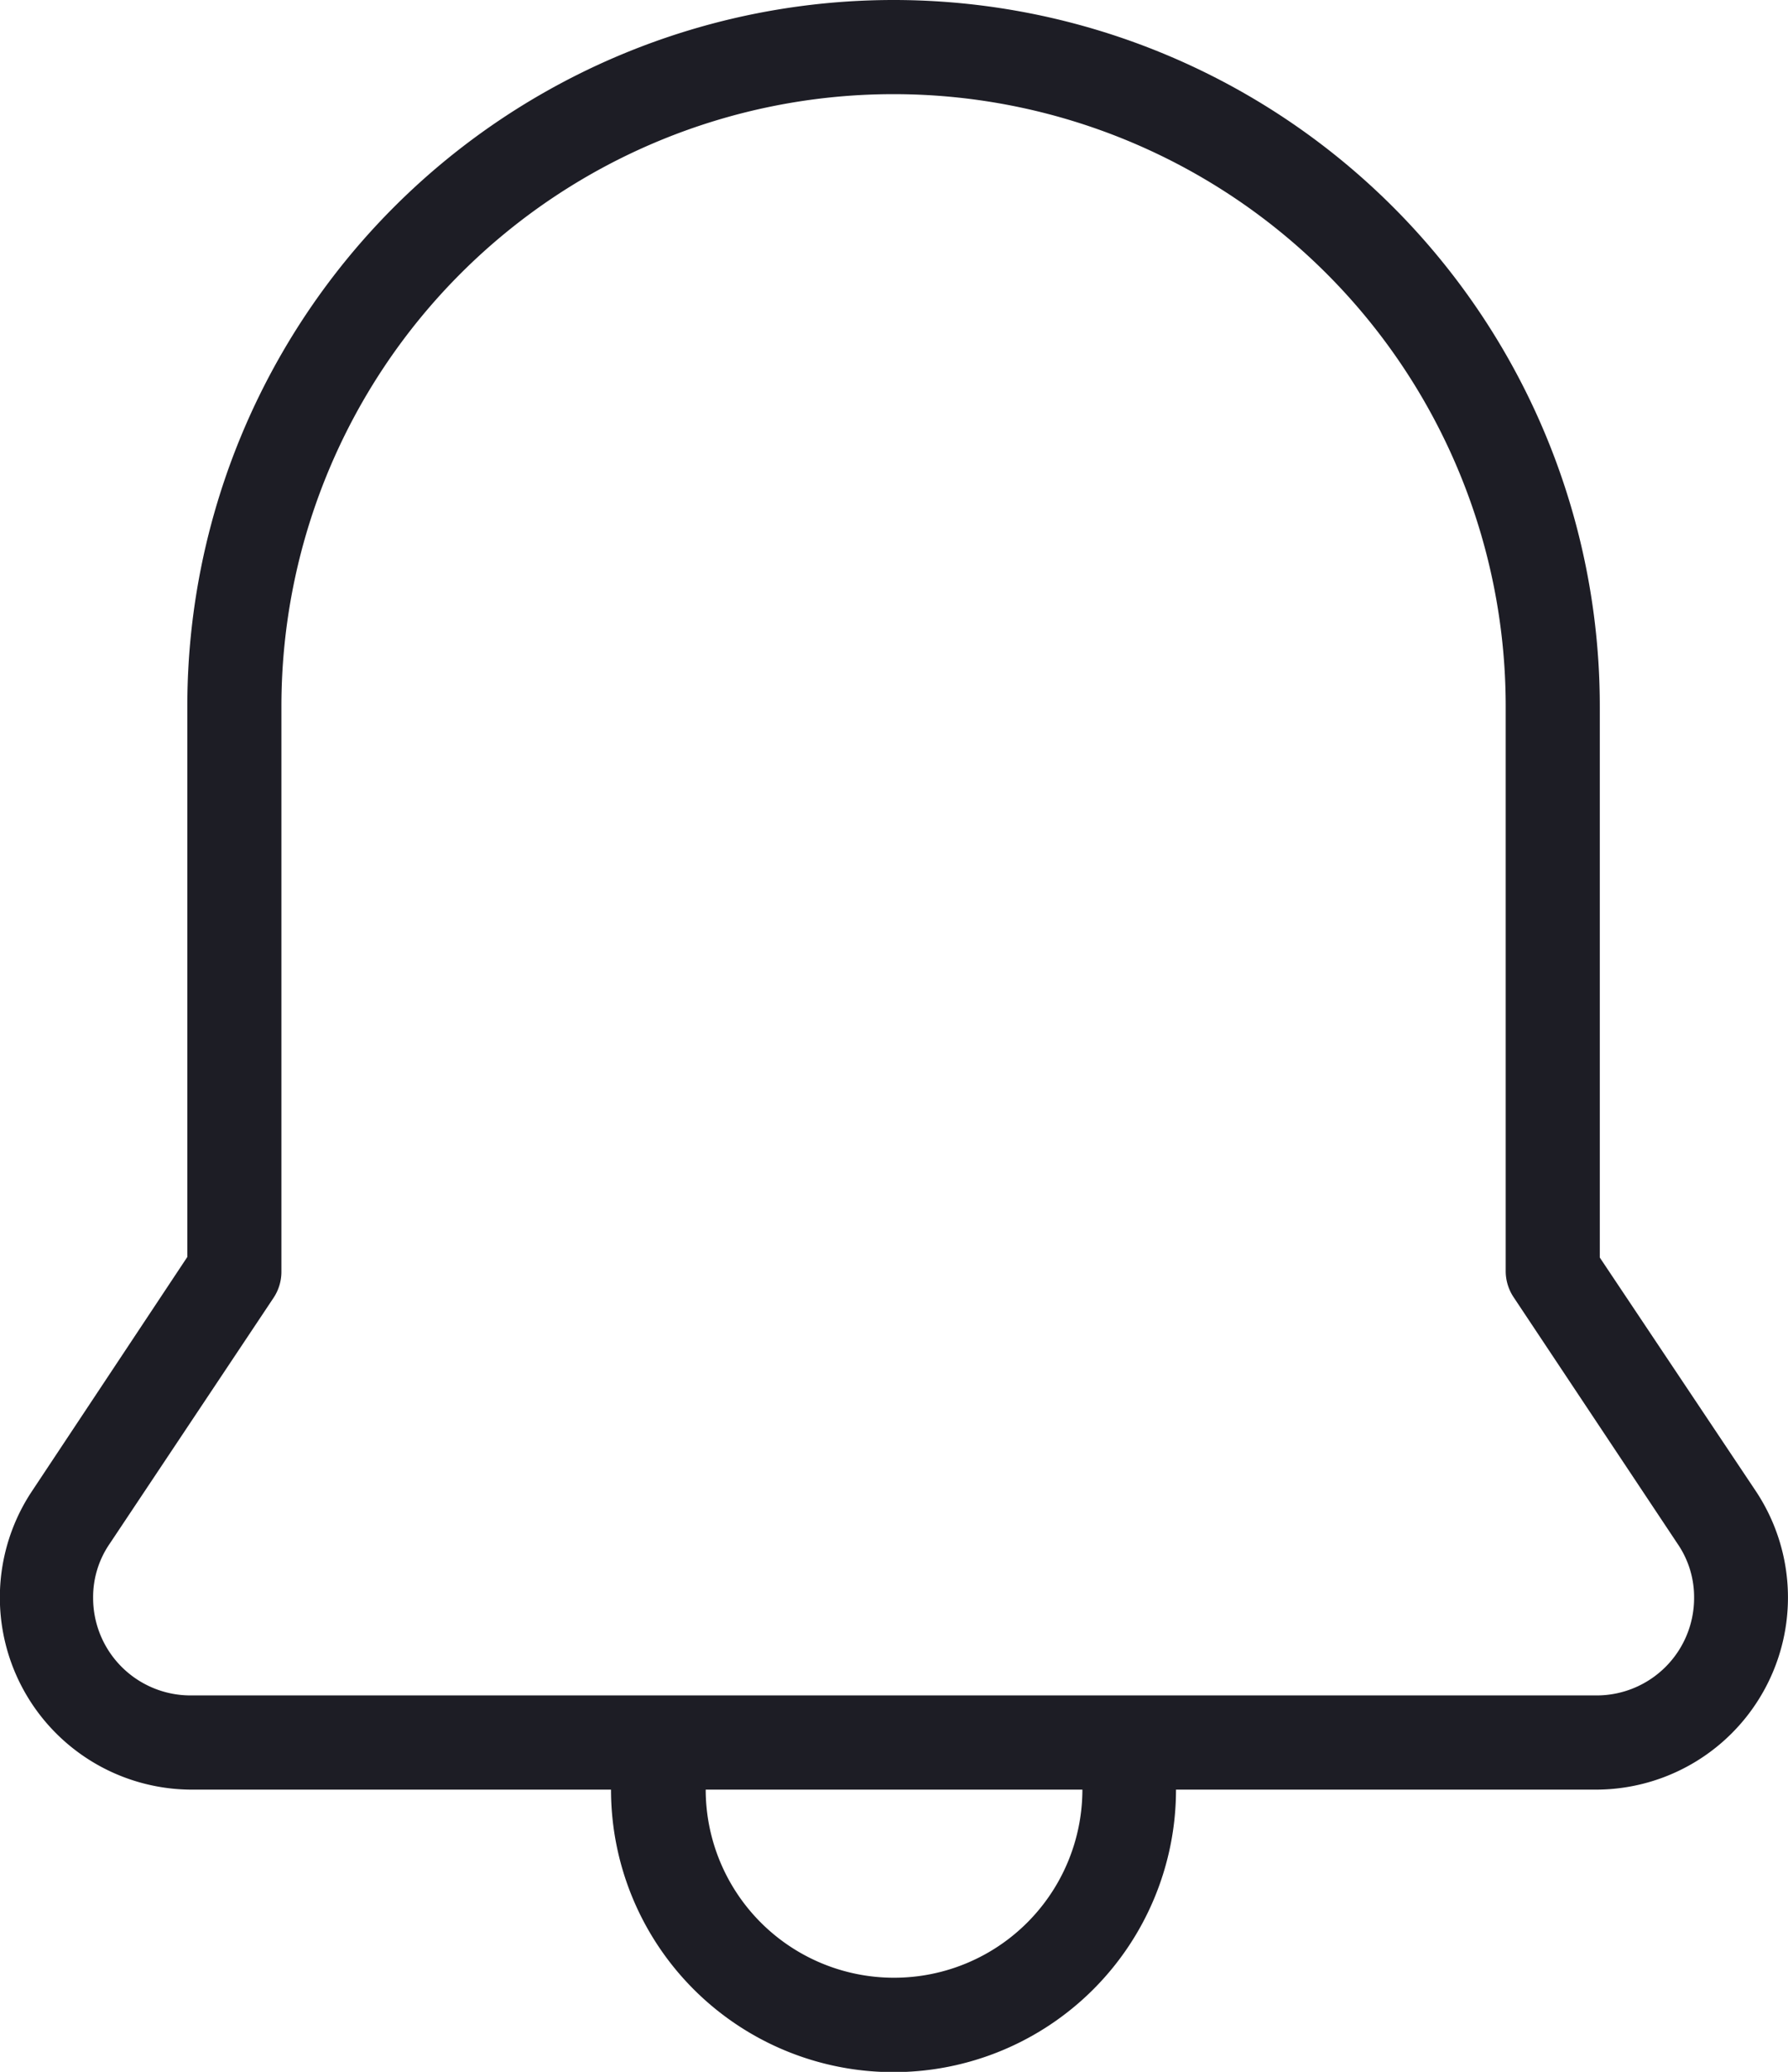 <svg xmlns="http://www.w3.org/2000/svg" width="18.184" height="21.07" viewBox="0 0 18.184 21.07">
  <g id="Line" transform="translate(-5.023 -2)">
    <path id="Path_133" data-name="Path 133" d="M14.111,2A7.183,7.183,0,0,0,6.928,9.183v5.6L5.338,17.18A1.954,1.954,0,0,0,6.961,20.2h4.276a2.873,2.873,0,0,0,5.746,0H21.26a1.954,1.954,0,0,0,1.623-3.031l-1.59-2.38v-5.6A7.183,7.183,0,0,0,14.111,2Zm0,20.113A1.915,1.915,0,0,1,12.2,20.2h3.831A1.915,1.915,0,0,1,14.111,22.113ZM22.084,17.7a.958.958,0,0,1,.168.551.991.991,0,0,1-.991.991H6.961a.991.991,0,0,1-.991-.991.958.958,0,0,1,.168-.551l1.666-2.5a.479.479,0,0,0,.081-.263V9.183a6.225,6.225,0,1,1,12.451,0V14.93a.479.479,0,0,0,.081.263Z" transform="translate(0 0)" fill="#1d1d25"/>
  </g>
</svg>
